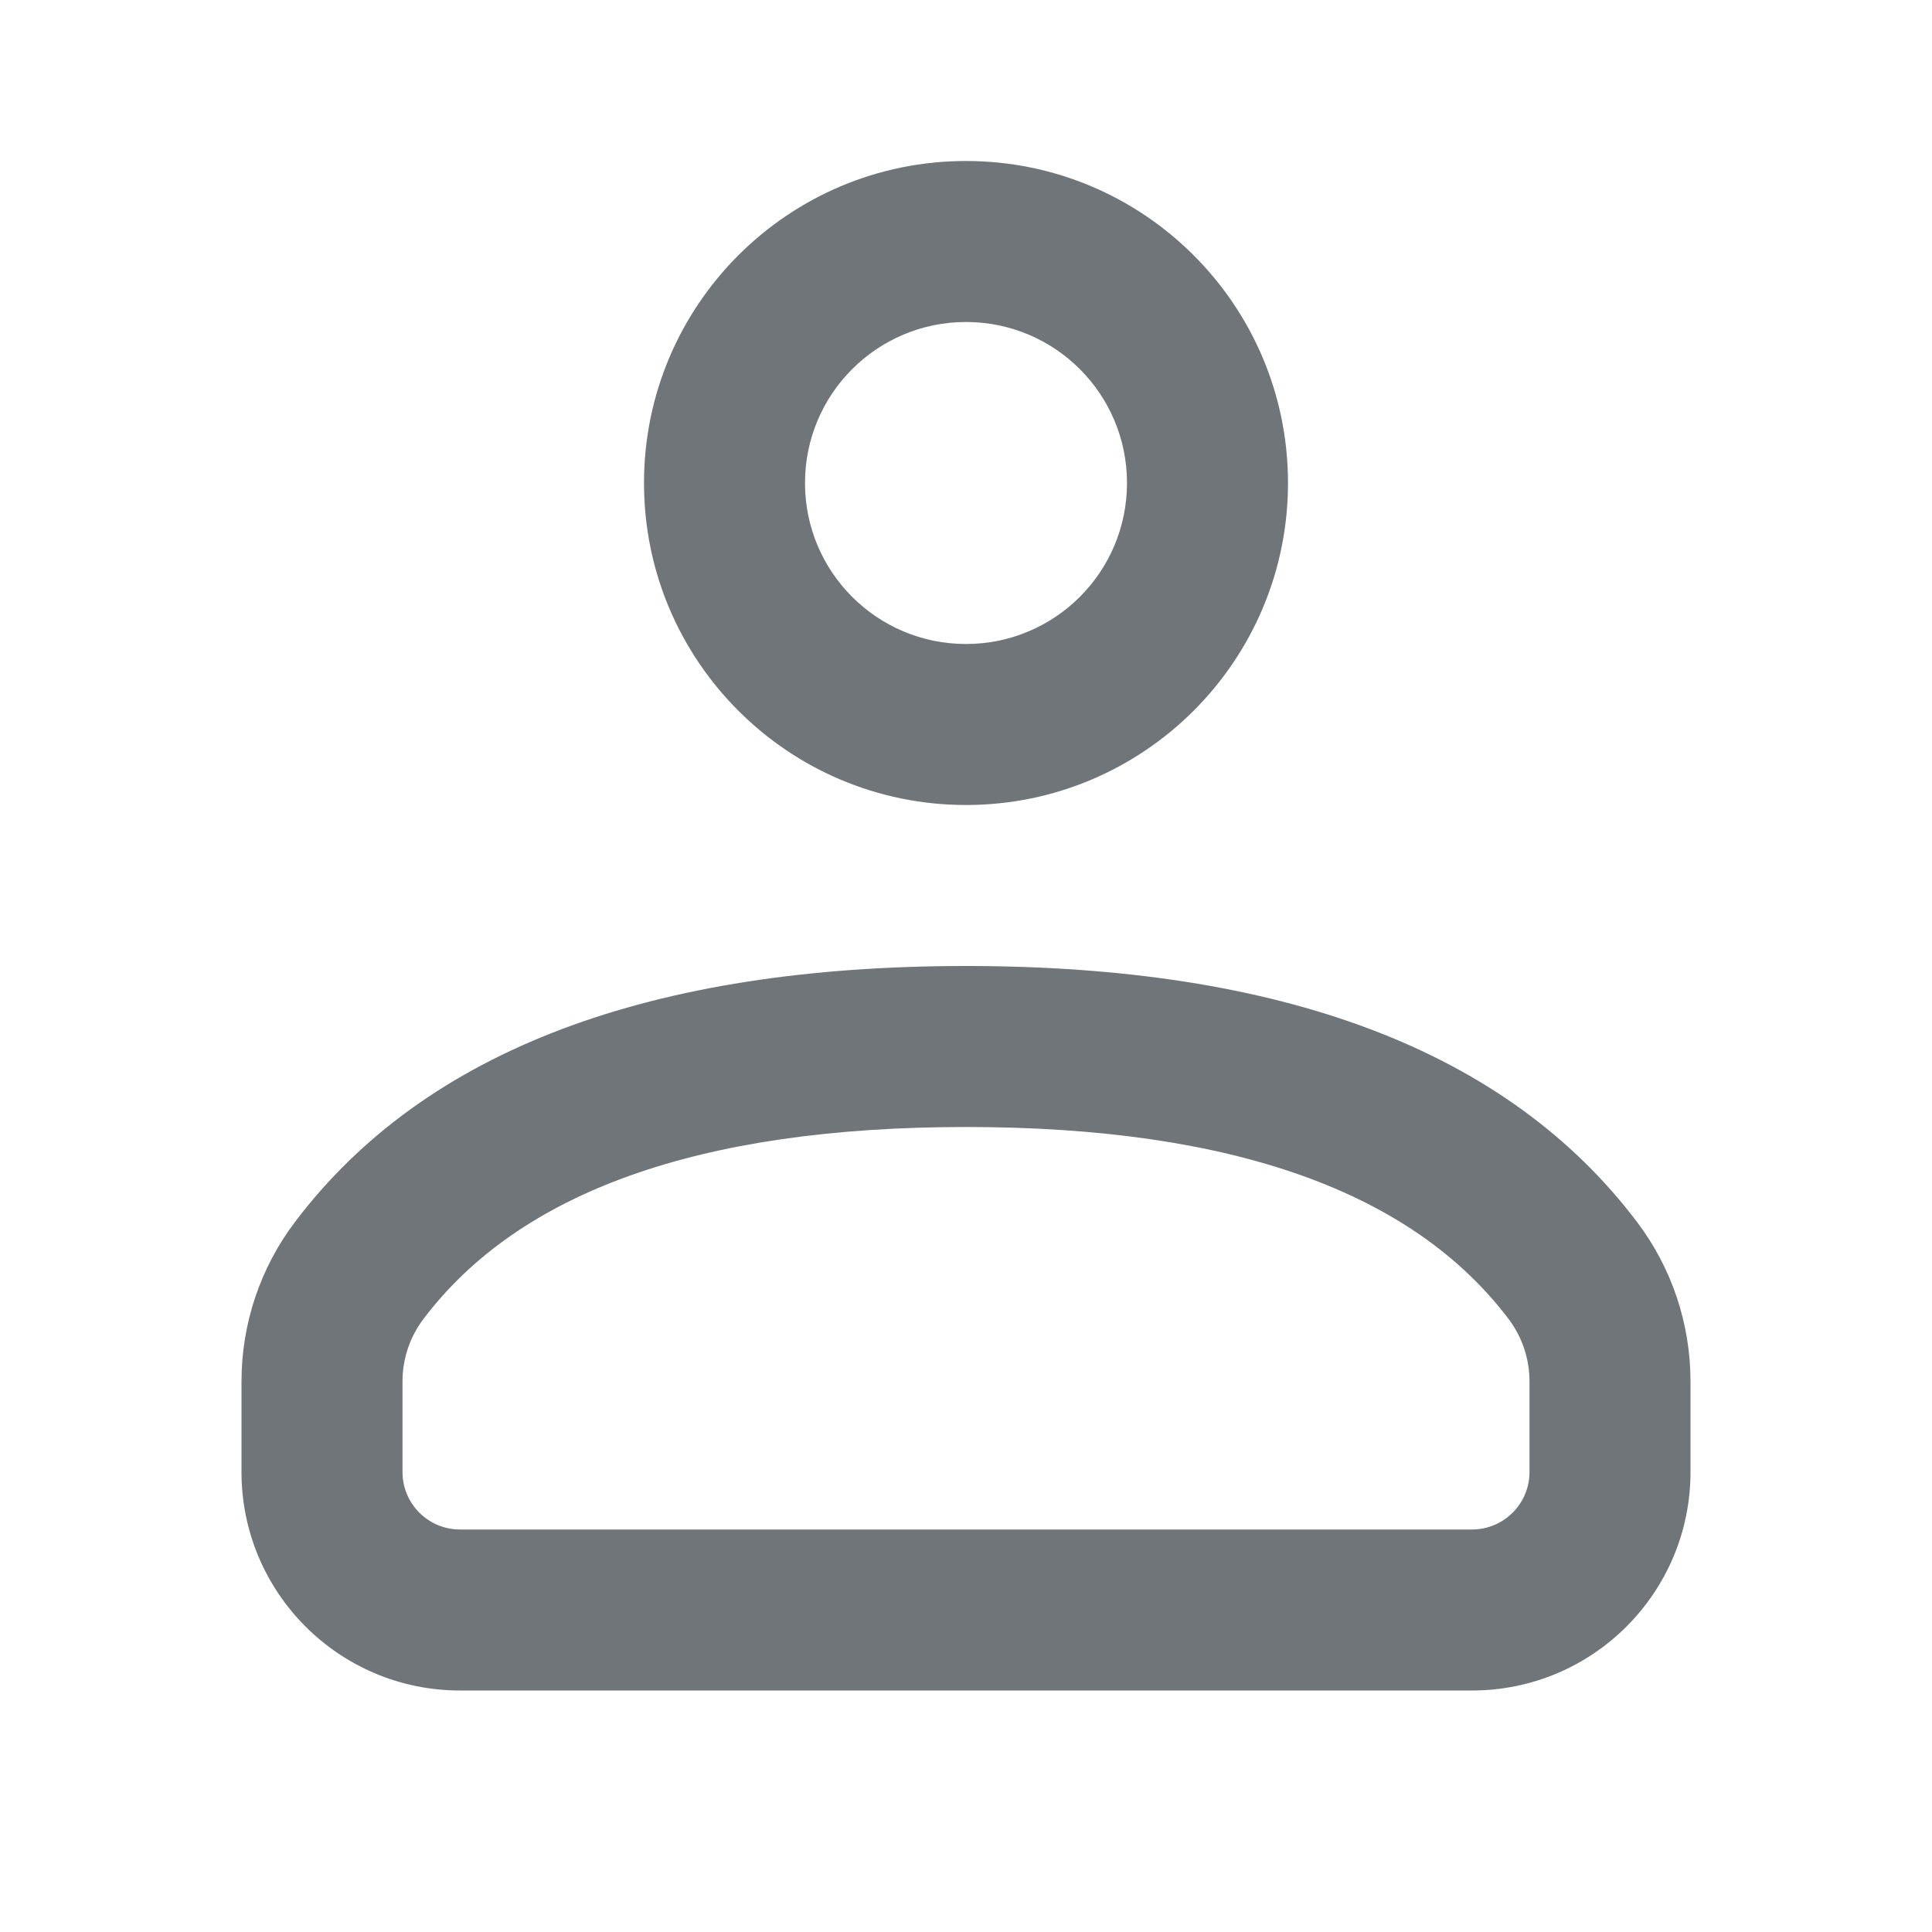 <svg xmlns="http://www.w3.org/2000/svg" width="24" height="24" viewBox="0 0 24 24">
  <g fill="none" fill-rule="evenodd">
    <polygon points="0 0 24 0 24 24 0 24"/>
    <path fill="#707579" fill-rule="nonzero" d="M12,12 C15.907,12 18.715,13.036 20.335,15.179 C20.767,15.749 21,16.445 21,17.16 L21,18.286 C21,19.785 19.785,21 18.286,21 L5.714,21 C4.215,21 3,19.785 3,18.286 L3,17.16 C3,16.445 3.233,15.749 3.665,15.179 C5.285,13.036 8.093,12 12,12 Z M12,14 C8.662,14 6.445,14.818 5.26,16.385 C5.091,16.608 5,16.881 5,17.16 L5,18.286 C5,18.68 5.32,19 5.714,19 L18.286,19 C18.68,19 19,18.68 19,18.286 L19,17.16 C19,16.881 18.909,16.608 18.74,16.385 C17.555,14.818 15.338,14 12,14 Z M12,2 C14.209,2 16,3.791 16,6 C16,8.209 14.209,10 12,10 C9.791,10 8,8.209 8,6 C8,3.791 9.791,2 12,2 Z M12,4 C10.895,4 10,4.895 10,6 C10,7.105 10.895,8 12,8 C13.105,8 14,7.105 14,6 C14,4.895 13.105,4 12,4 Z"/>
  </g>
</svg>
